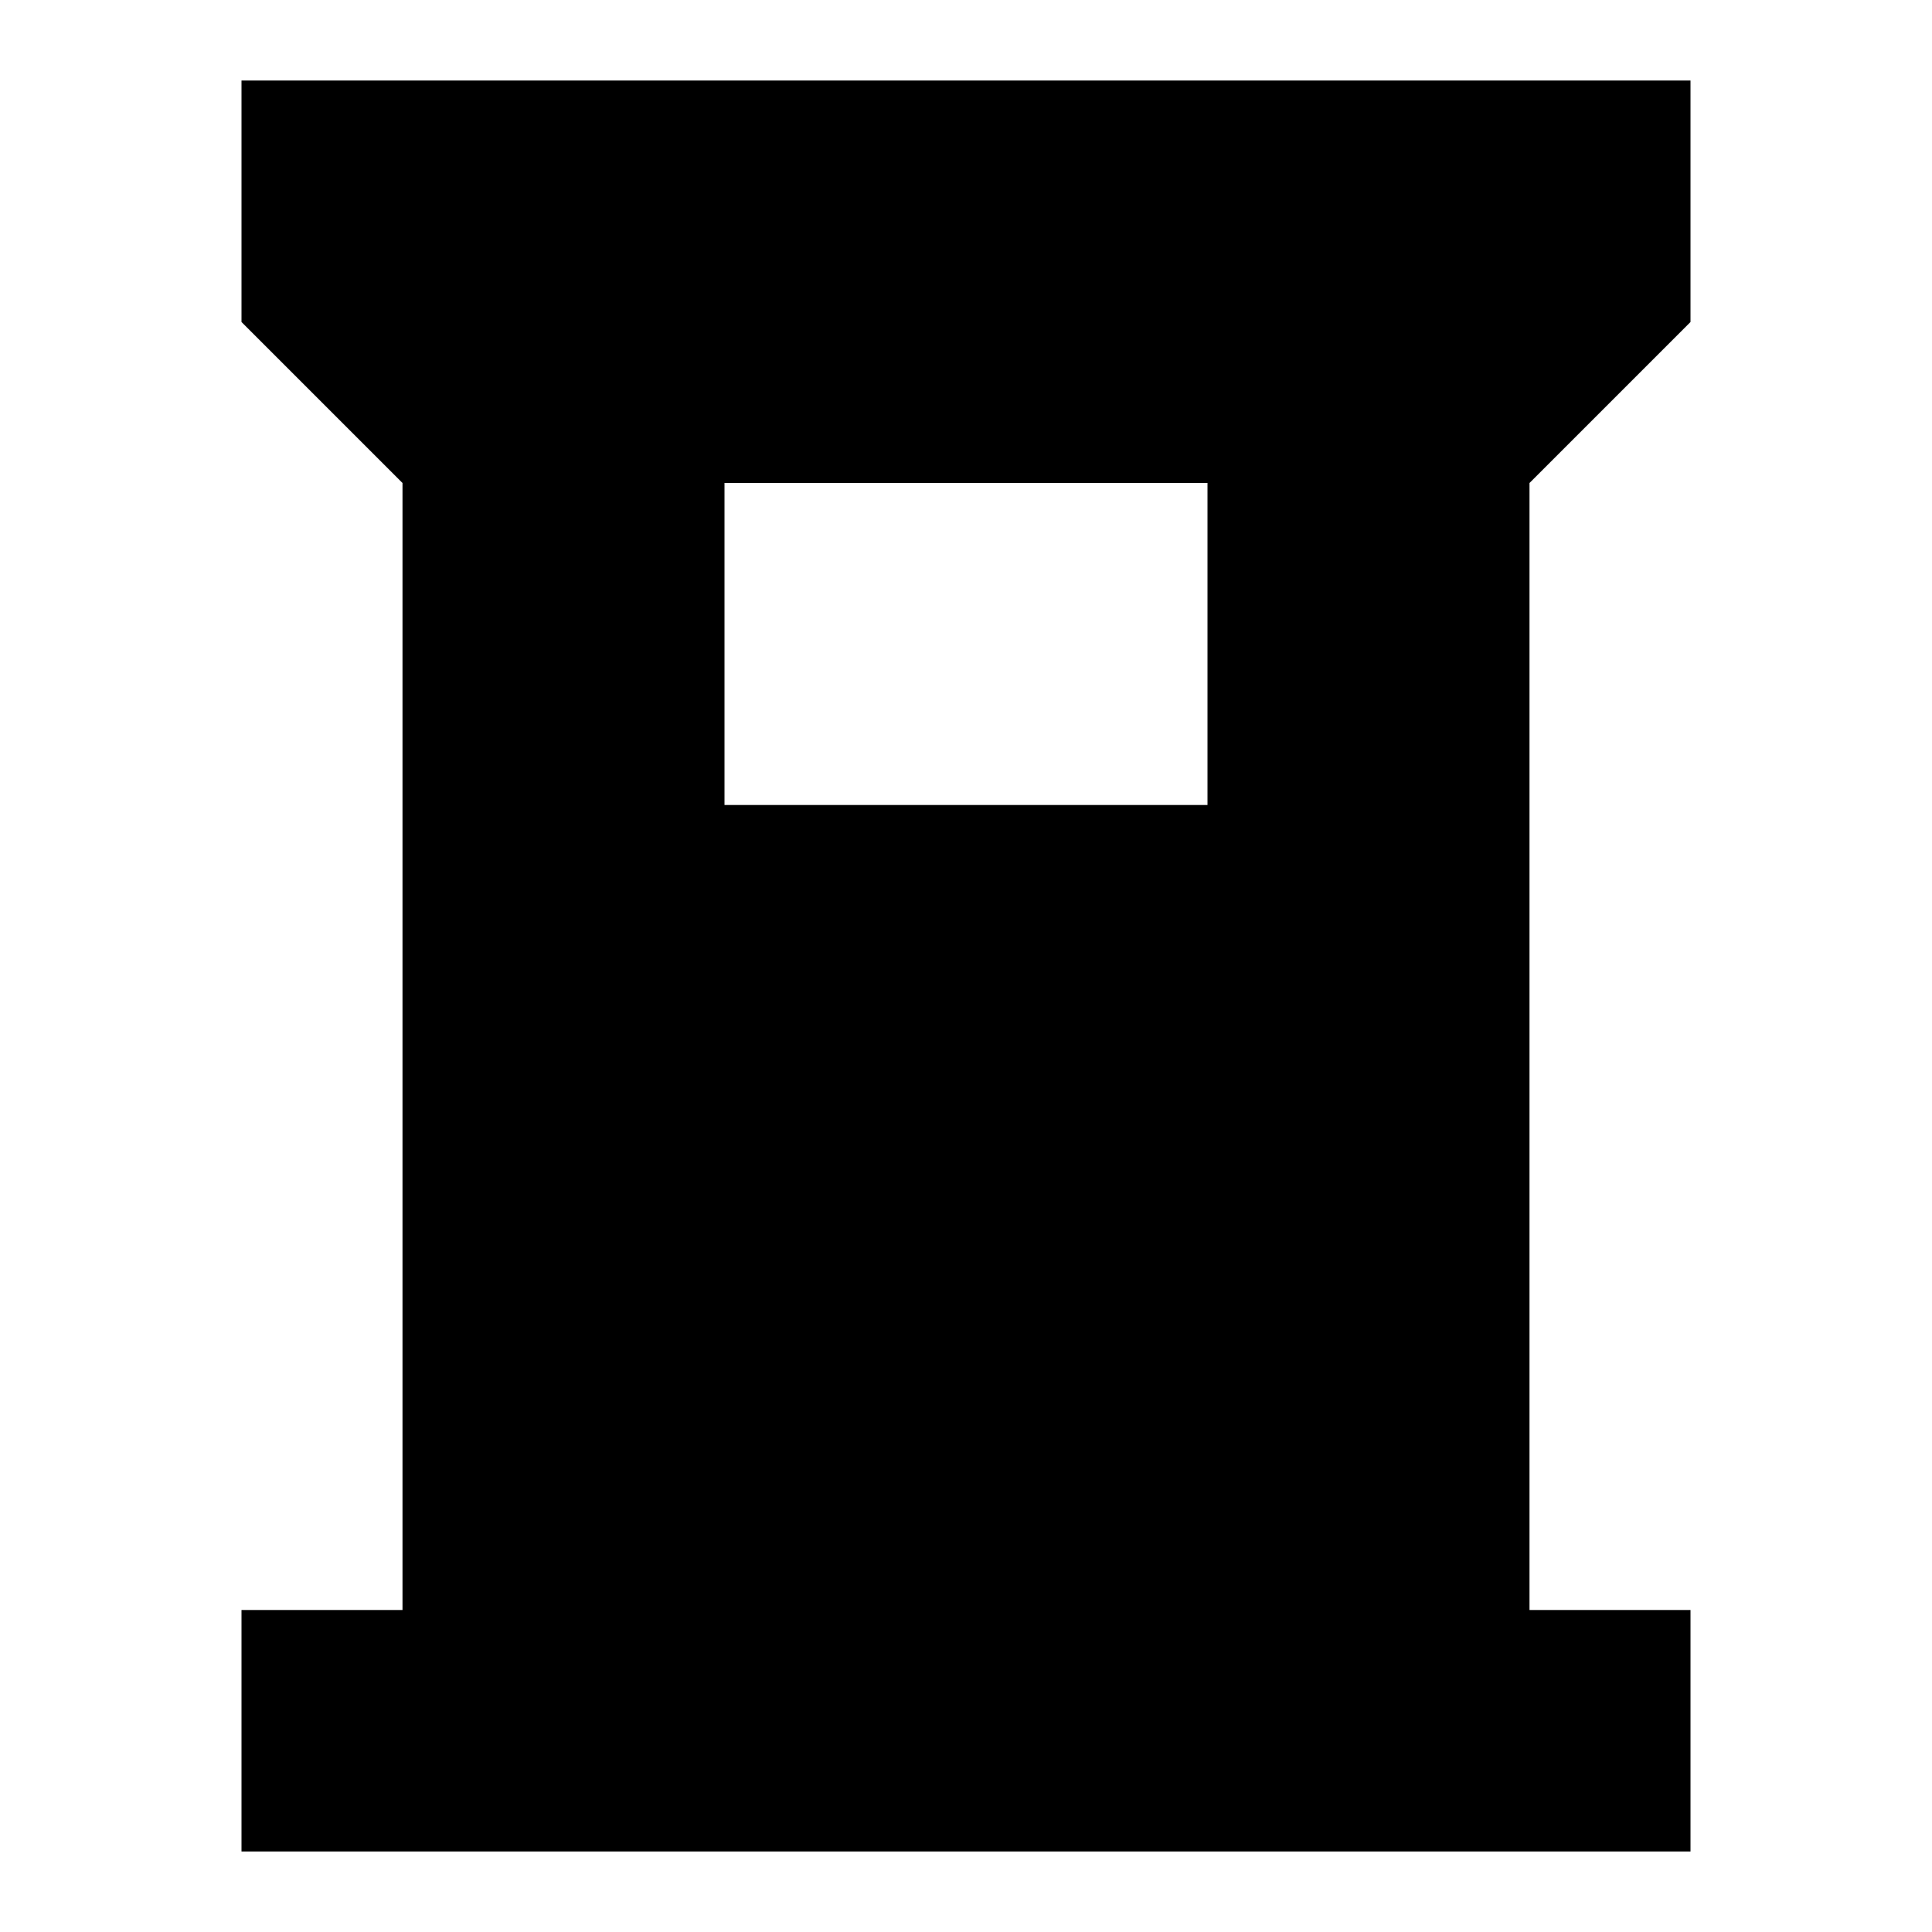 <svg width="24" height="24" viewBox="0 0 24 24" fill="none" xmlns="http://www.w3.org/2000/svg">
  <title>Podium (filled)</title>
  <g transform="matrix(
          1 0
          0 1
          3 1
        )"><path fill-rule="nonzero" clip-rule="nonzero" d="M18 3L18 0L0 0L0 3L2 5L2 19L0 19L0 22L18 22L18 19L16 19L16 5L18 3ZM6 5L12 5L12 9L6 9L6 5Z" fill="currentColor" opacity="1"/></g>
</svg>